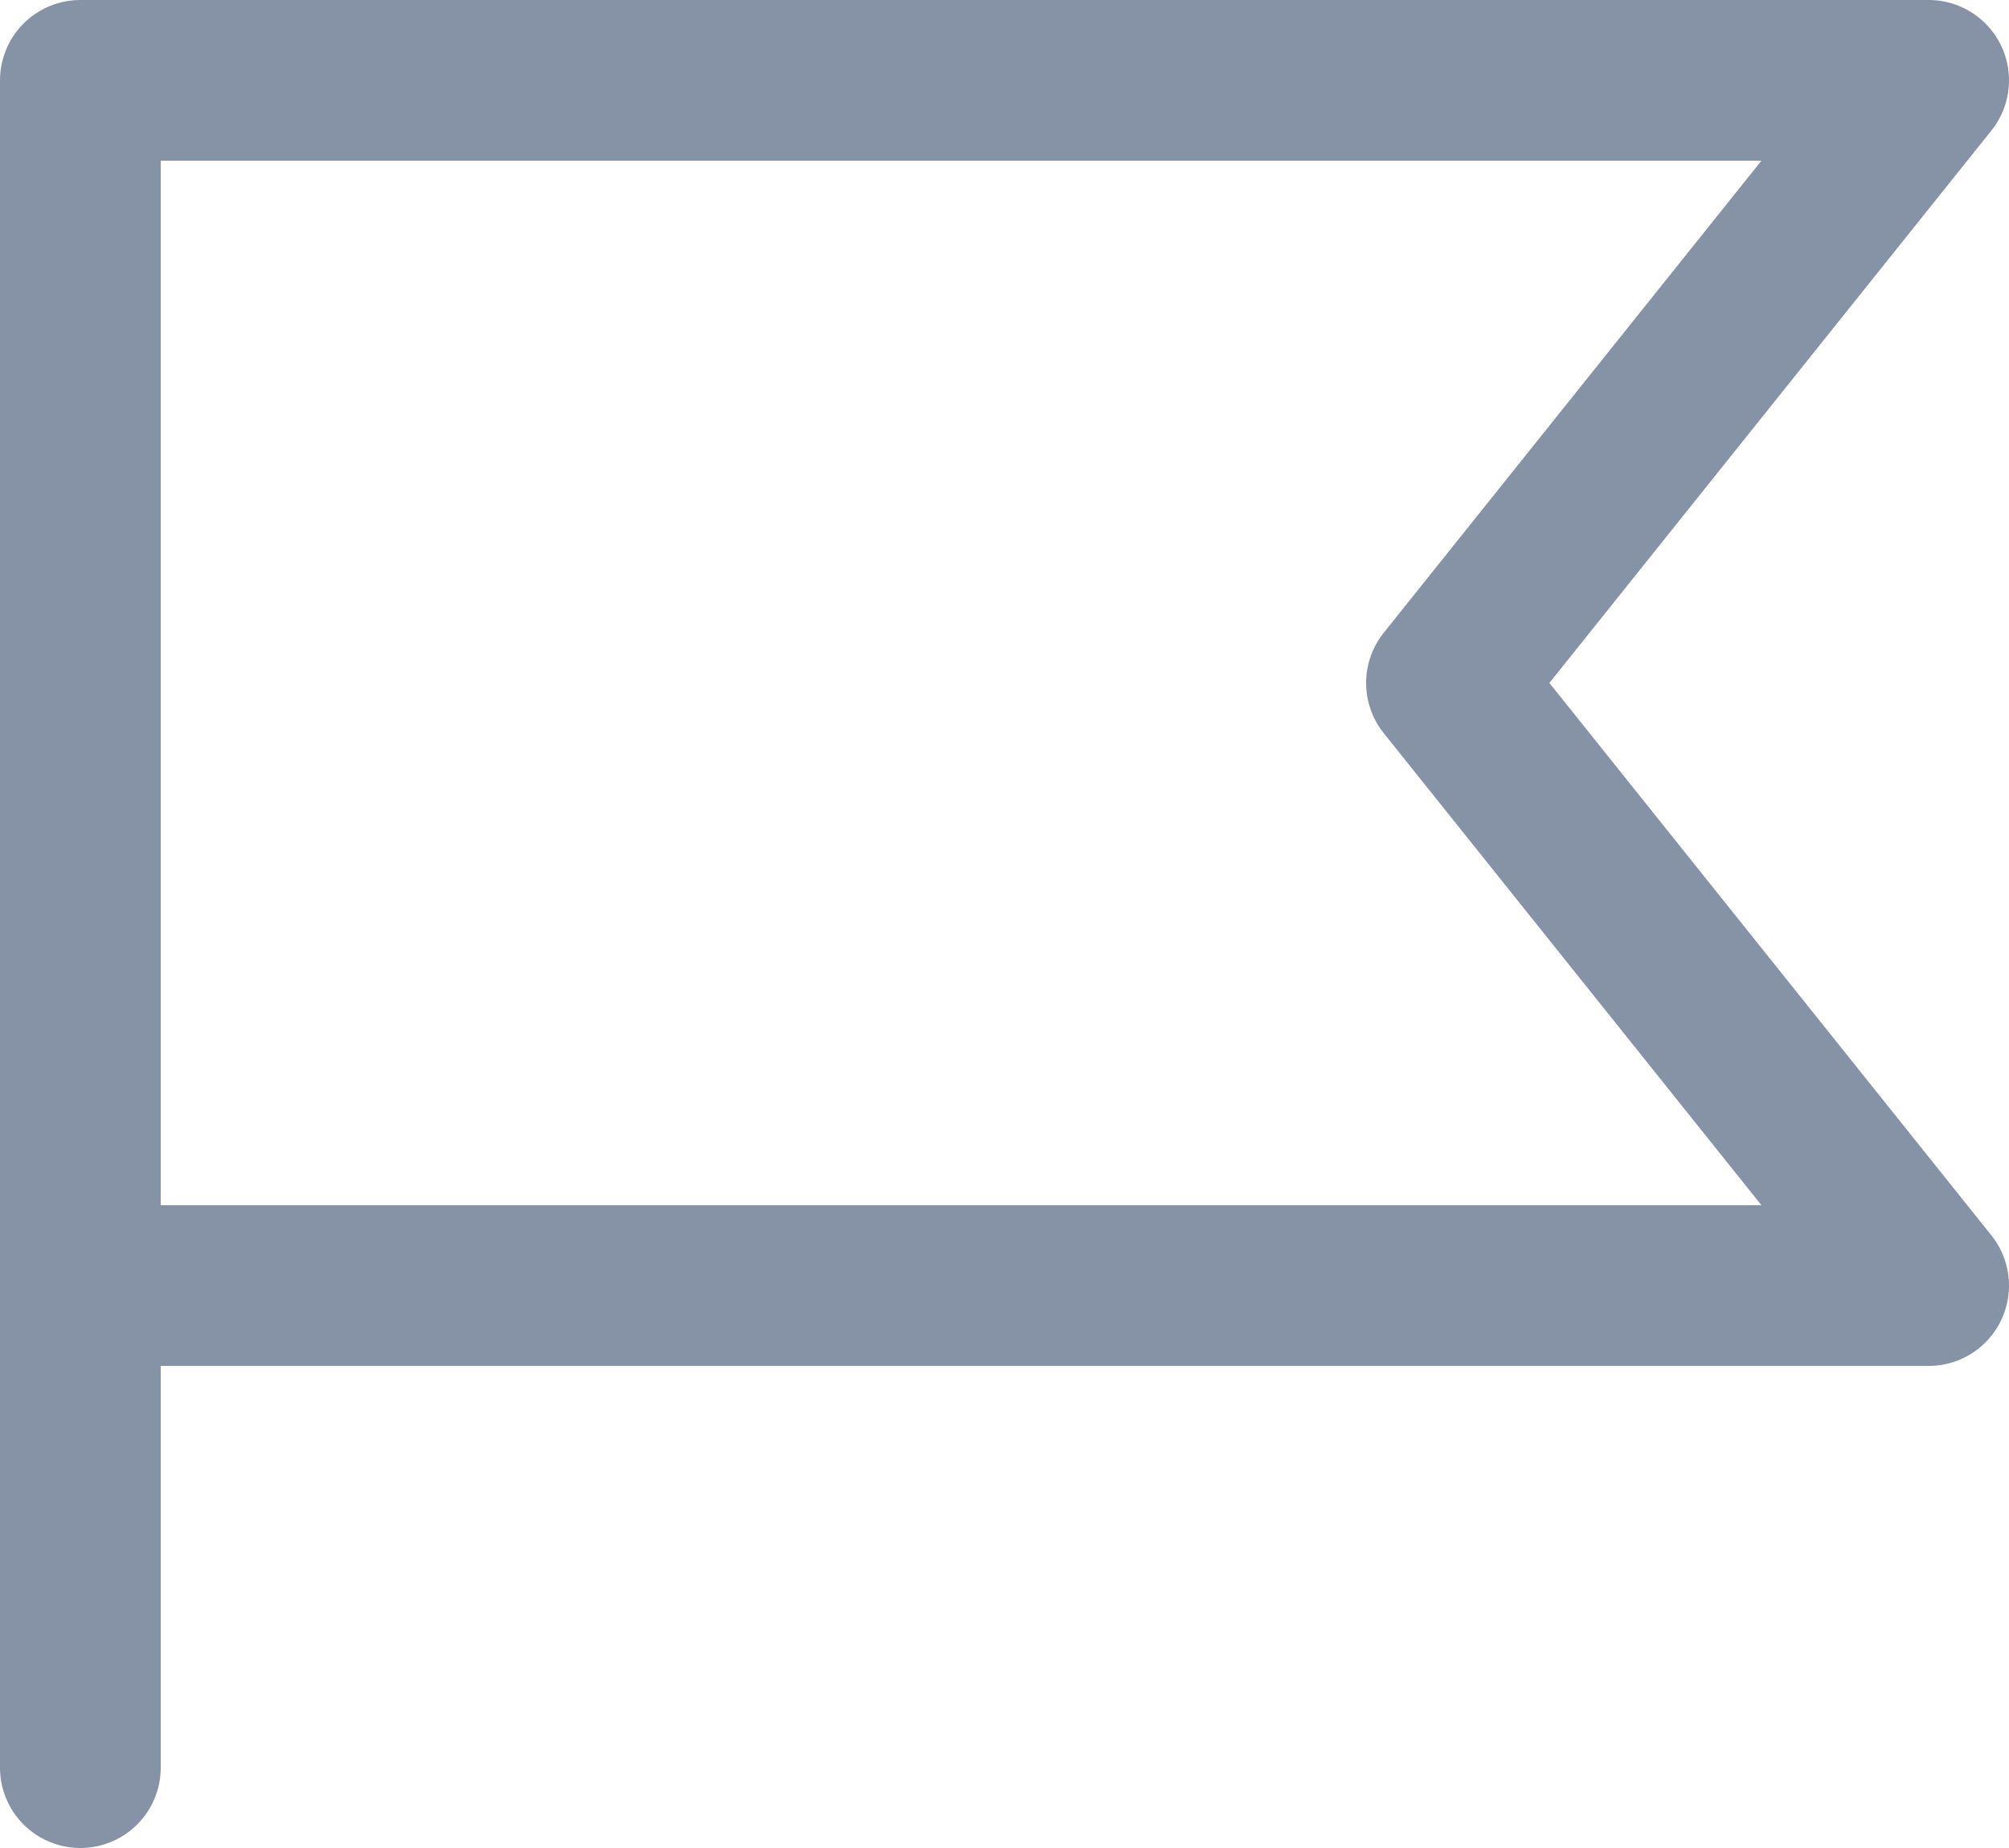 <svg width="25" height="23" viewBox="0 0 25 23" fill="none" xmlns="http://www.w3.org/2000/svg">
<path d="M1 22V1H24L18 8.5L24 16H1" stroke="#8692A6" stroke-width="2" stroke-linecap="round" stroke-linejoin="round"/>
</svg>
